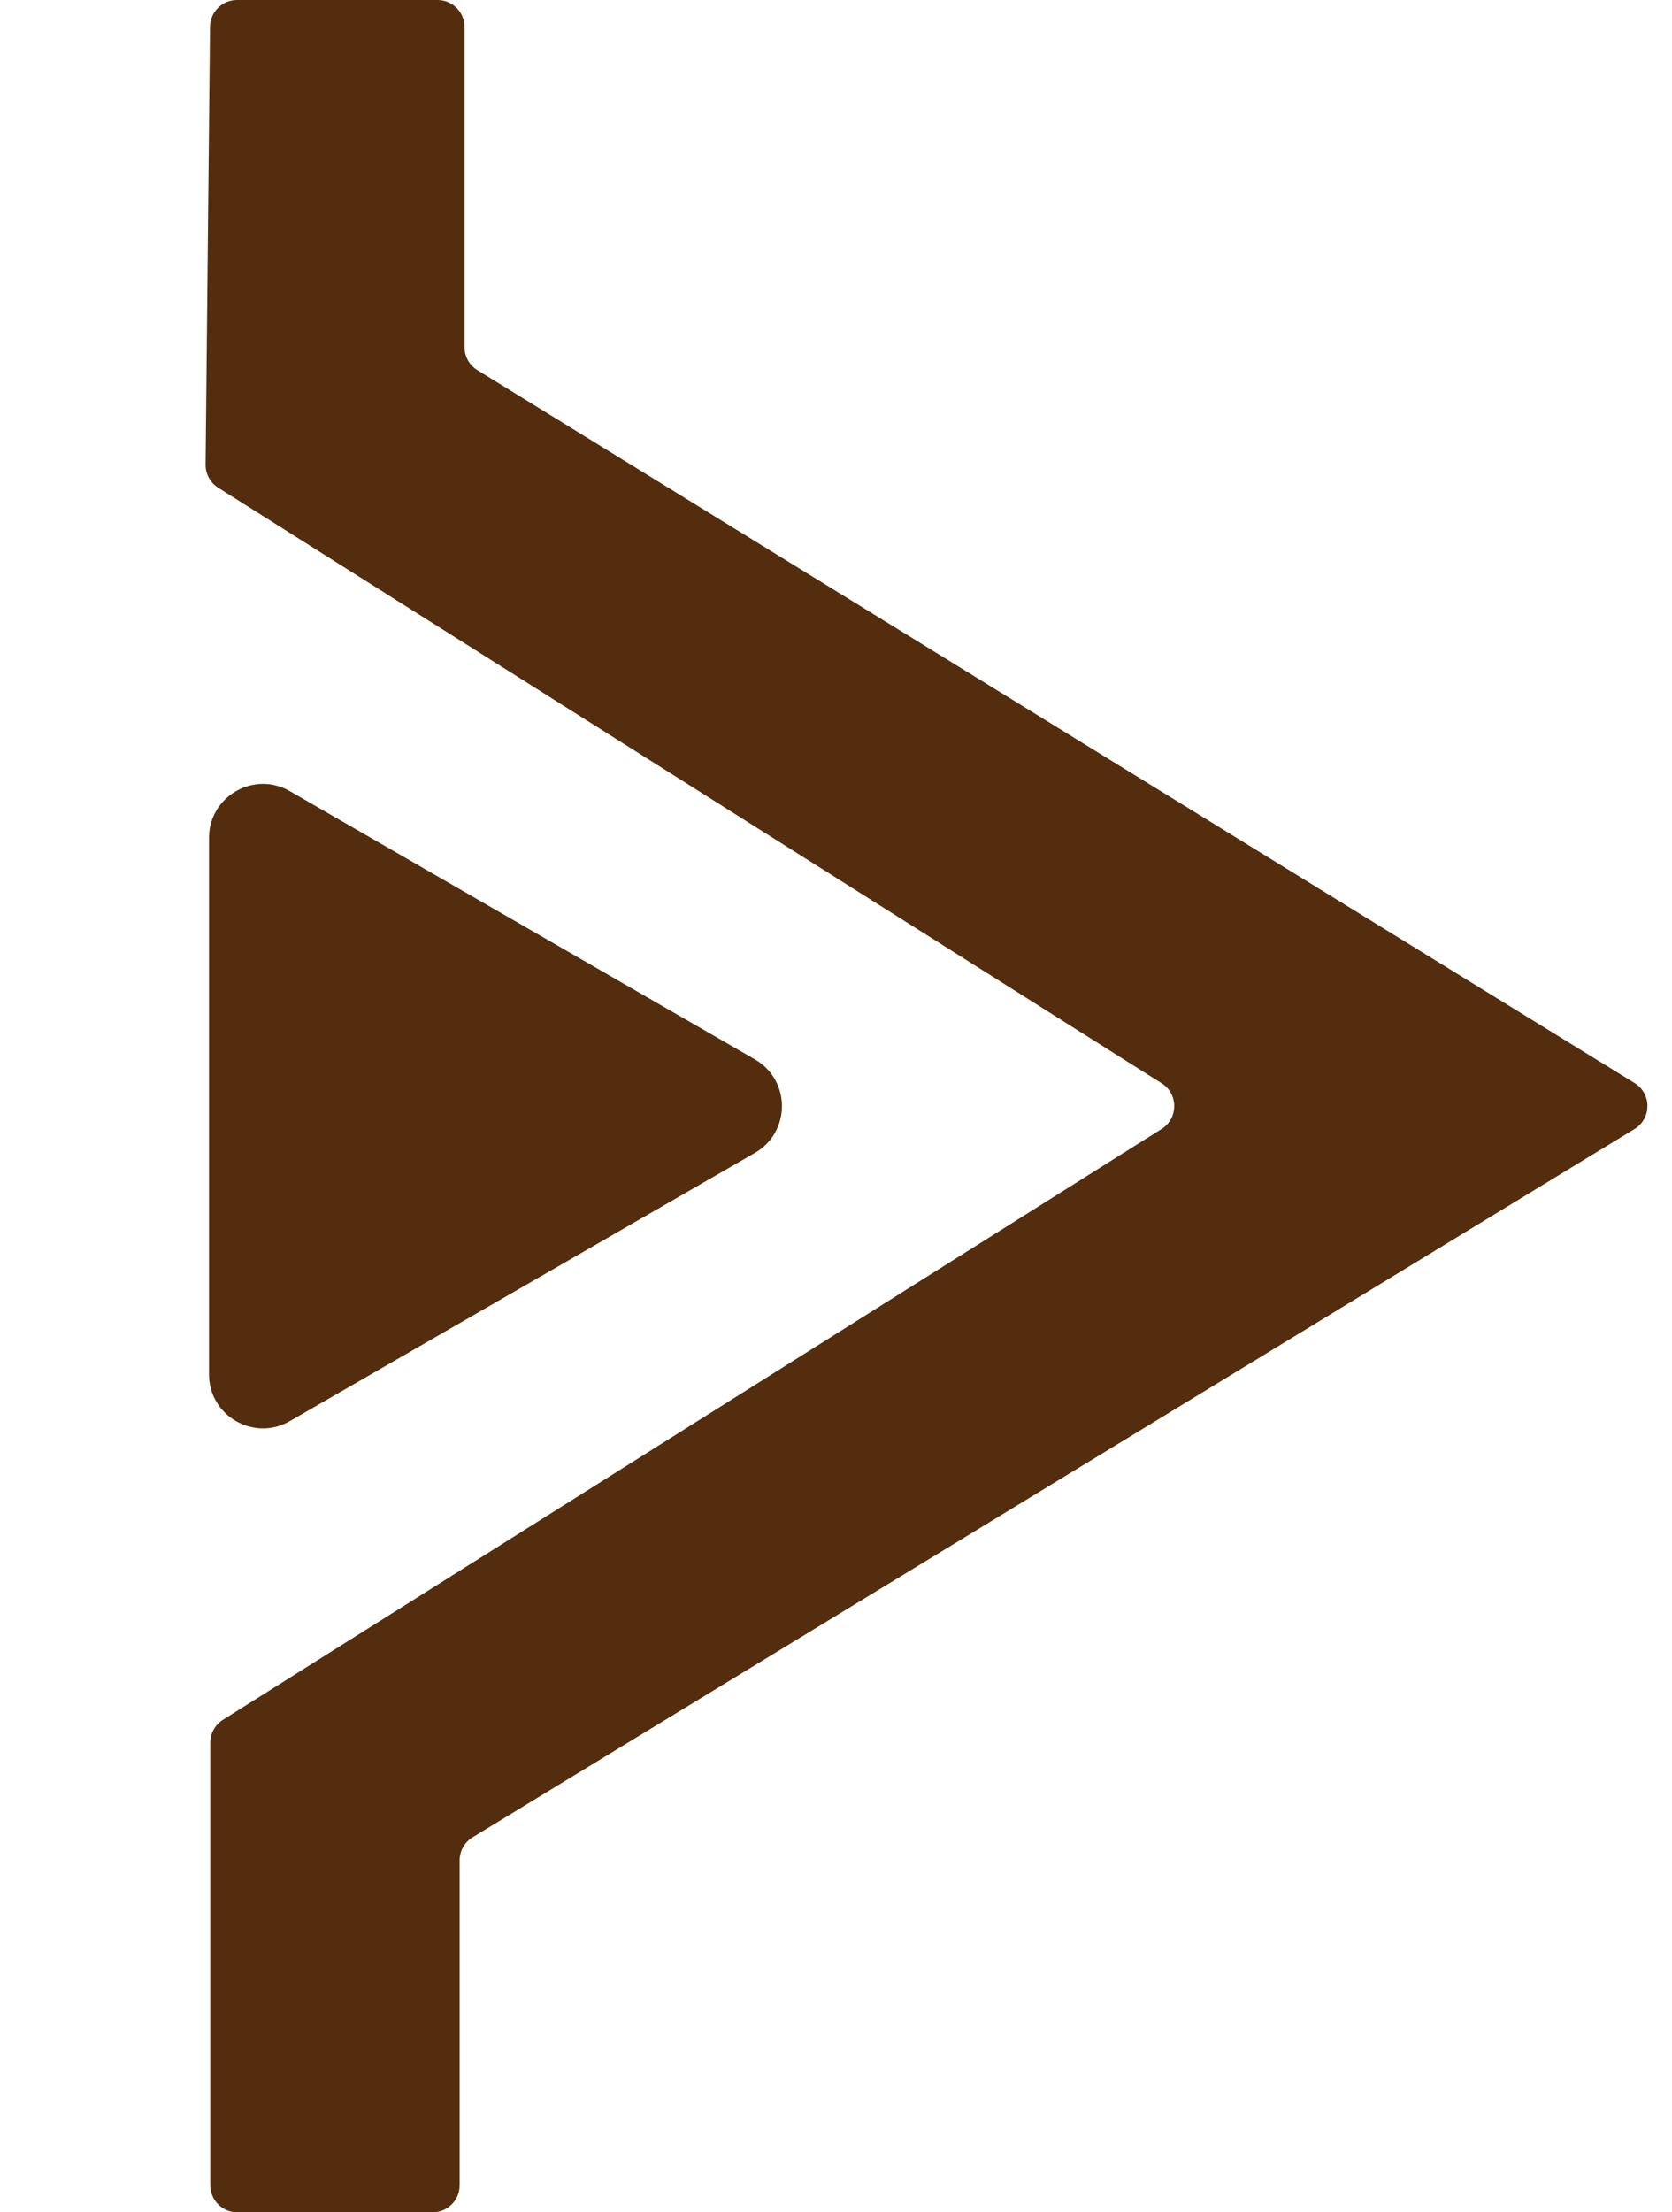 <svg width="62" height="82" viewBox="0 0 62 82" fill="none" xmlns="http://www.w3.org/2000/svg">
<path d="M27.994 42.732C29.329 41.963 29.329 40.037 27.994 39.267L10.749 29.325C9.416 28.557 7.75 29.519 7.75 31.058L7.75 50.941C7.75 52.481 9.416 53.443 10.749 52.674L27.994 42.732Z" fill="#532D0D"/>
<path d="M16.225 0H8.788C8.24 0 7.794 0.442 7.788 0.99L7.623 17.221C7.619 17.568 7.796 17.892 8.089 18.077L43.076 40.153C43.698 40.546 43.698 41.453 43.075 41.845L8.266 63.746C7.975 63.929 7.798 64.248 7.798 64.592V81C7.798 81.552 8.246 82 8.798 82H16.044C16.596 82 17.044 81.552 17.044 81V68.956C17.044 68.607 17.226 68.283 17.524 68.102L60.609 41.849C61.247 41.461 61.249 40.536 60.613 40.144L17.701 13.718C17.405 13.536 17.225 13.213 17.225 12.866V1C17.225 0.448 16.778 0 16.225 0Z" fill="#532D0D"/>
</svg>
